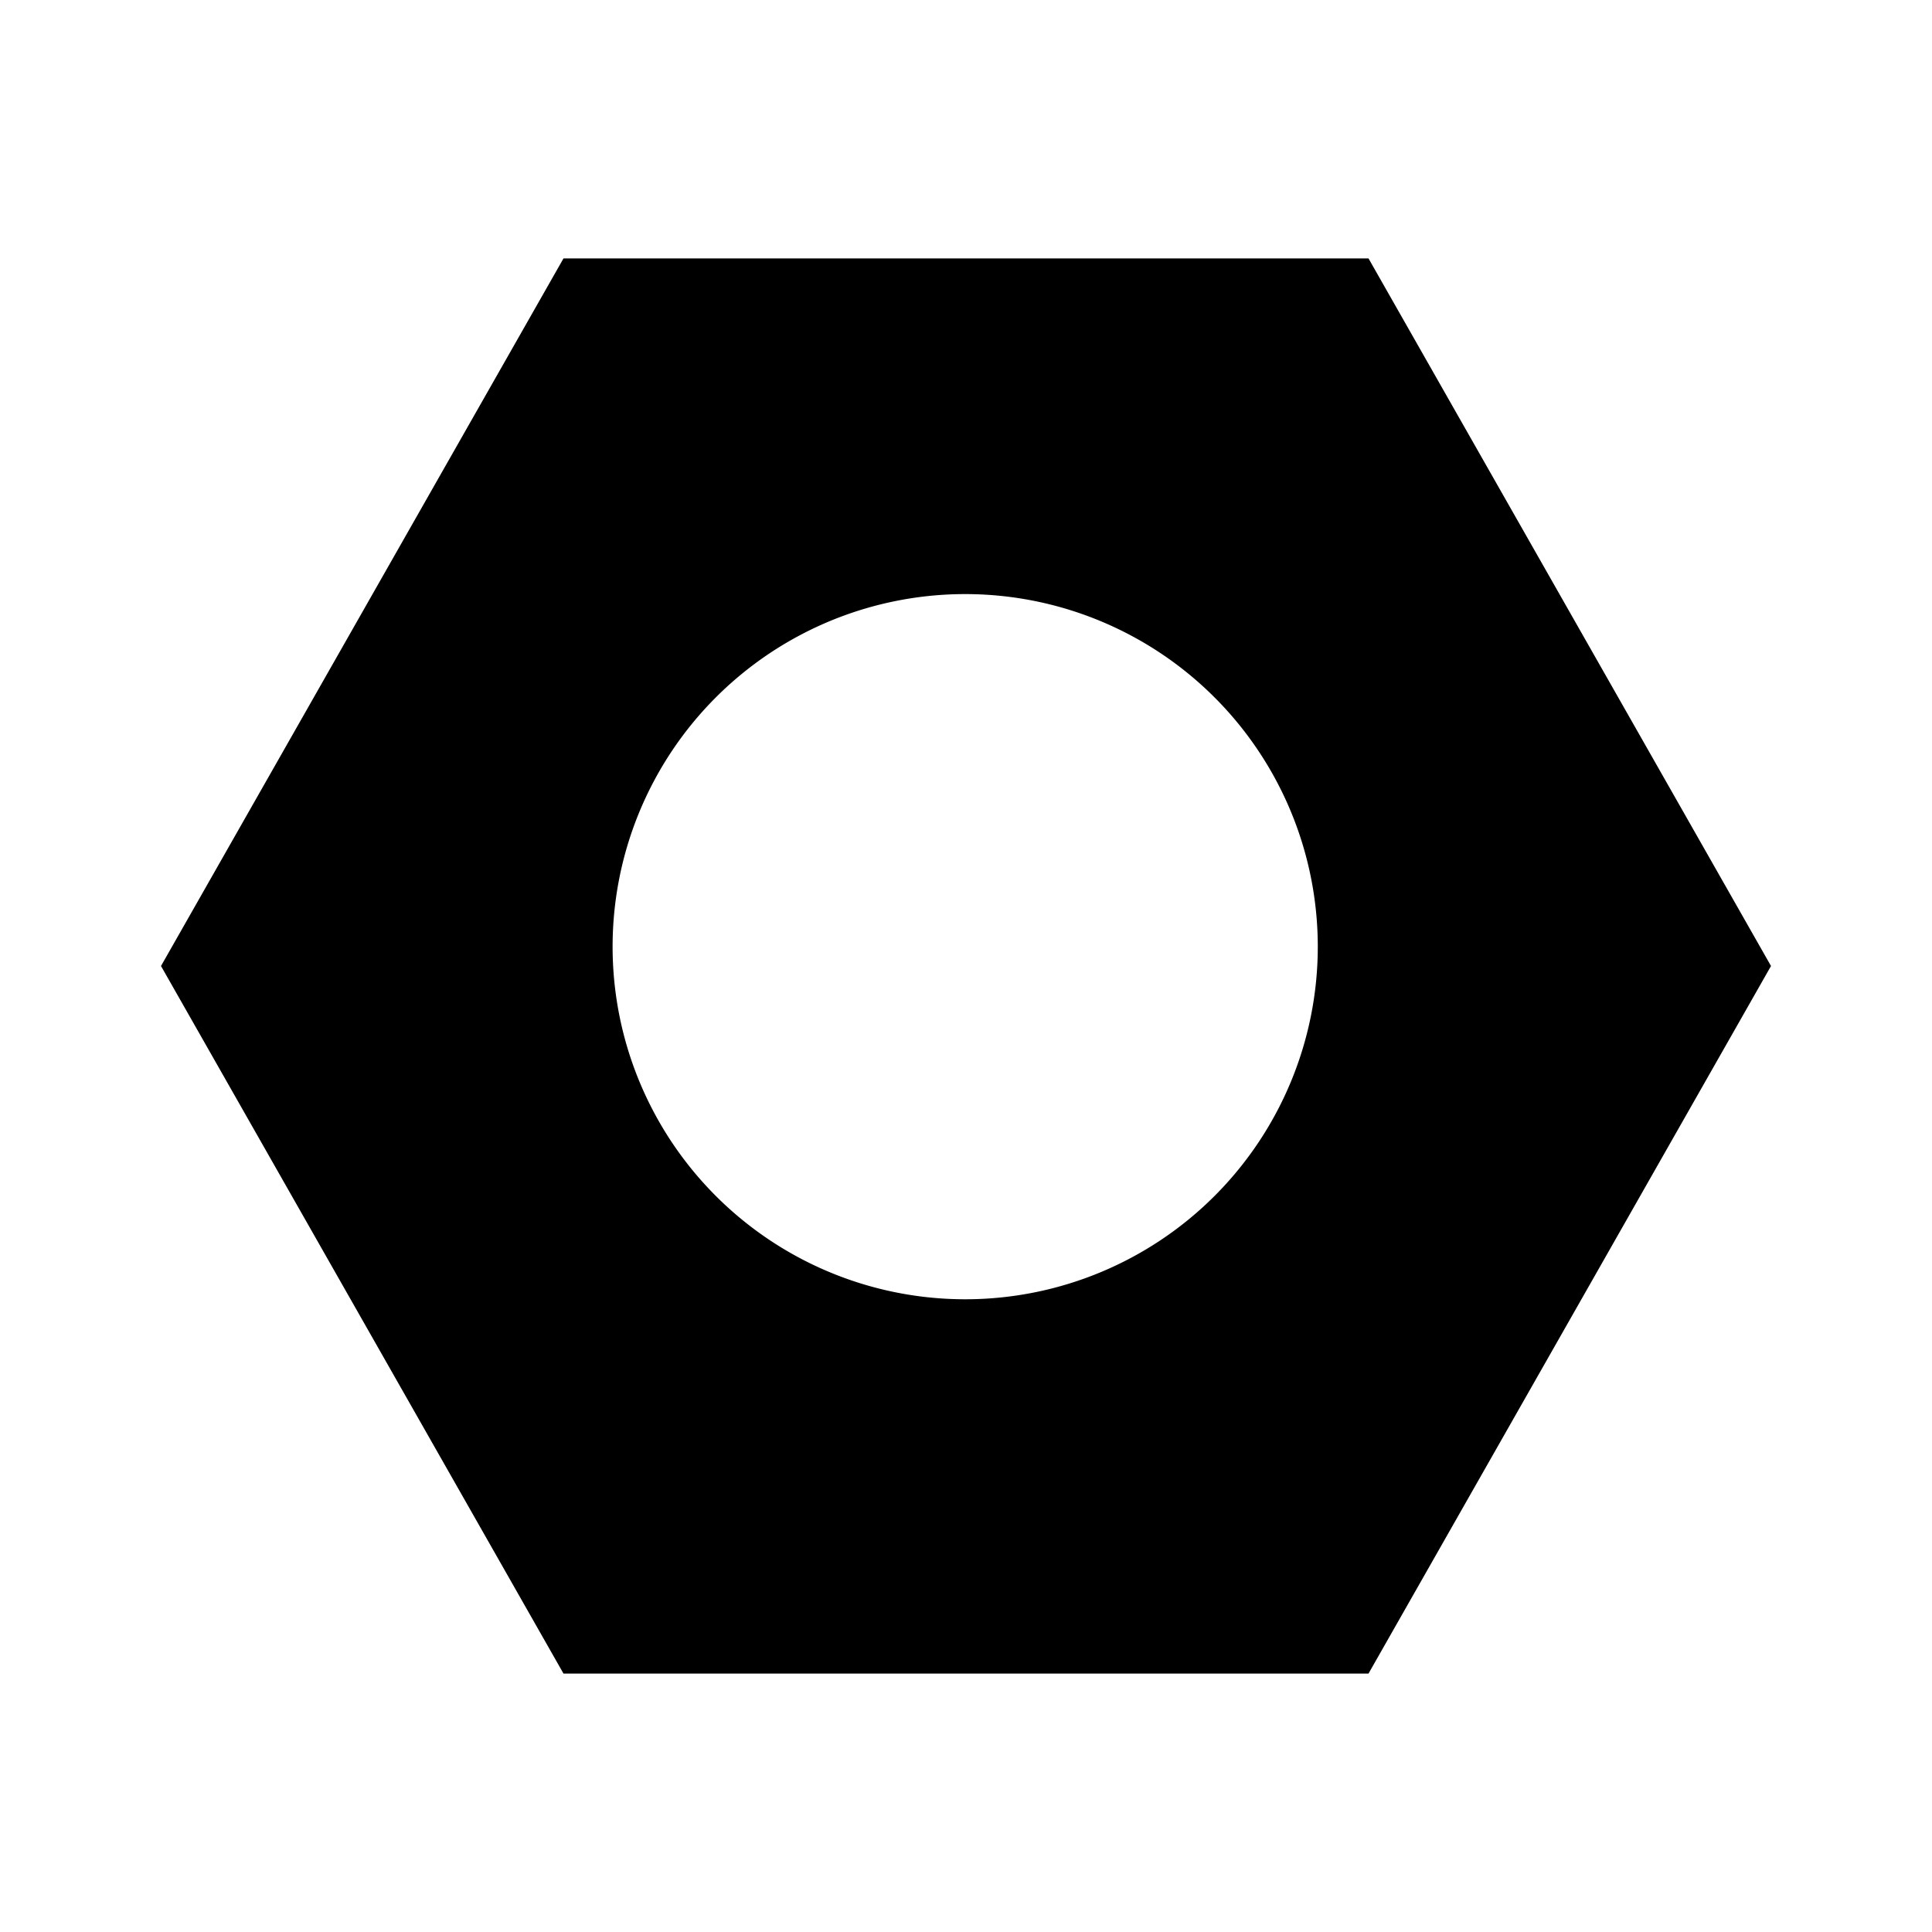 <svg id="Layer_1" data-name="Layer 1" xmlns="http://www.w3.org/2000/svg" viewBox="2 2 24 24"><title>Customize build</title><path d="M14,18.14a4.38,4.38,0,1,1,4.37-4.38A4.38,4.38,0,0,1,14,18.14ZM19,5.21H9L4,14l5,8.79H19L24,14Z"/></svg>